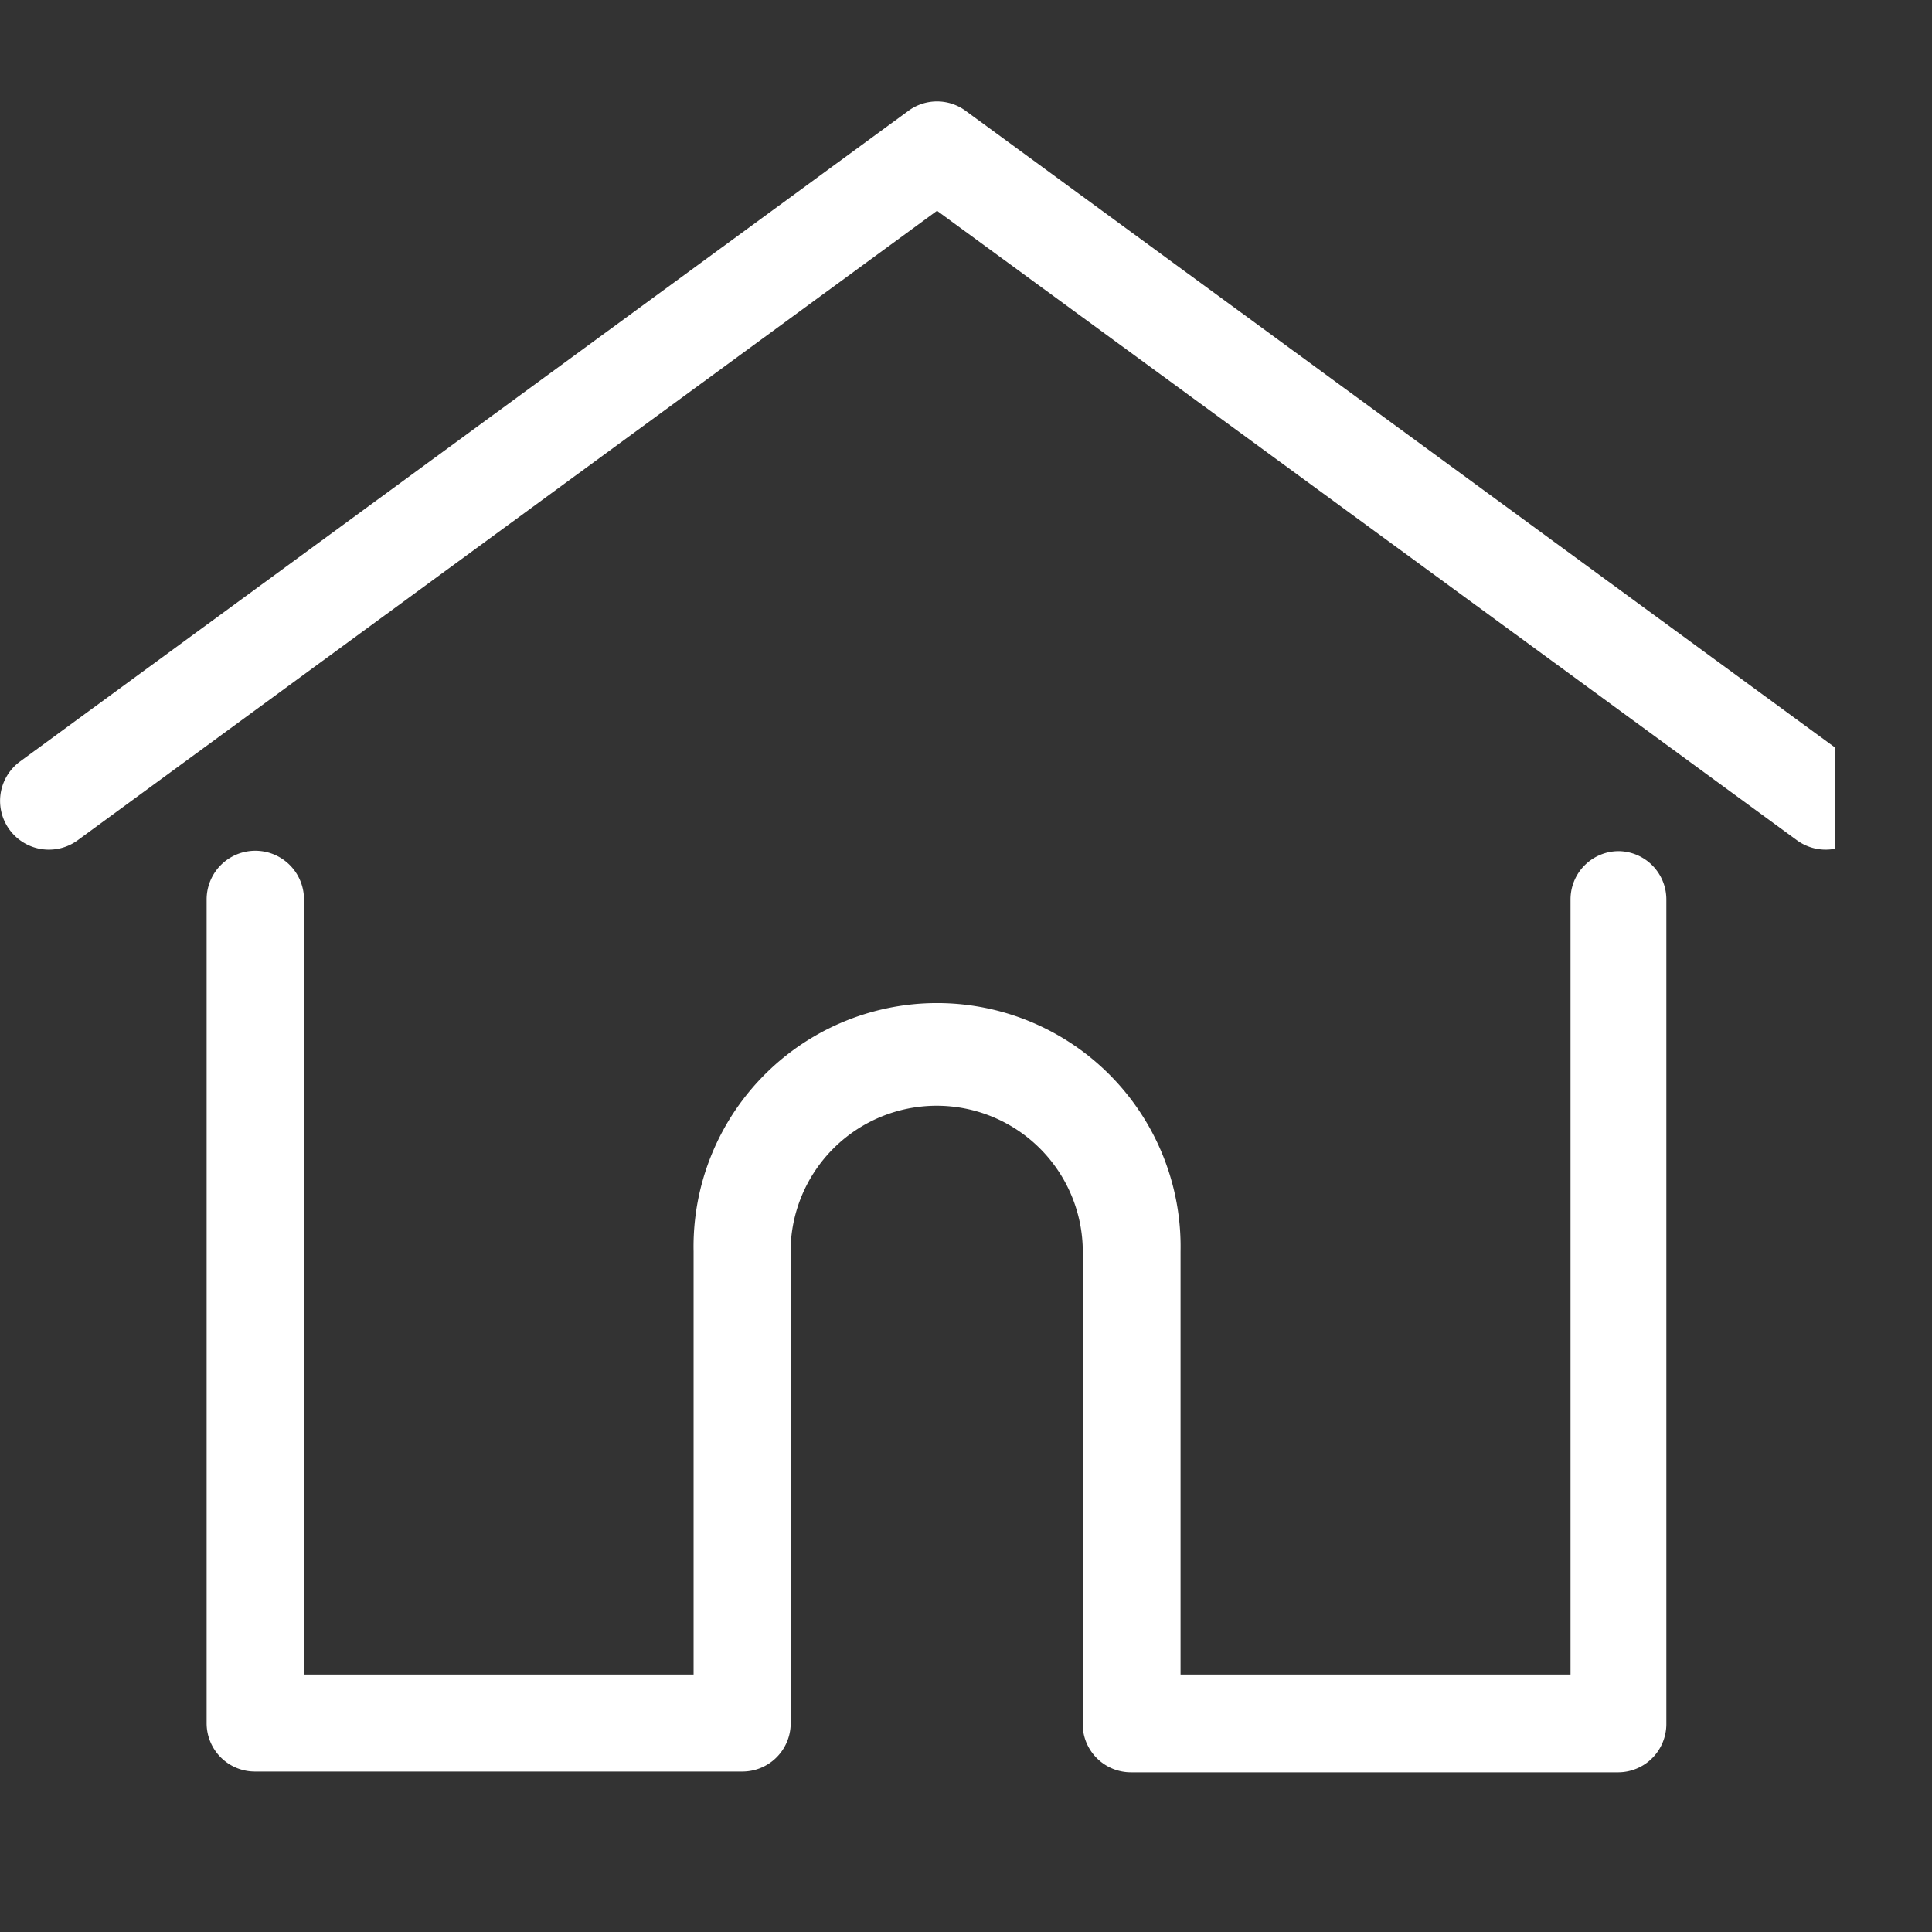 <svg xmlns="http://www.w3.org/2000/svg" xmlns:xlink="http://www.w3.org/1999/xlink" width="20" height="20" viewBox="0 0 20 20">
  <rect x="0" y="0" width="20" height="20" fill="#333333" stroke="none"/>
  <defs>
    <clipPath id="clip-path">
      <rect id="bound_24" width="19" height="19" fill="none"/>
    </clipPath>
  </defs>
  <g id="home" transform="translate(0.299 0.299)">
    <g id="bound_24-2" data-name="bound_24" transform="translate(-0.299 -0.299)">
      <g id="Mask_Group_12" data-name="Mask Group 12" clip-path="url(#clip-path)">
        <g id="home-2" data-name="home" transform="translate(0 1.053)">
          <g id="Group_8746" data-name="Group 8746">
            <g id="Group_8745" data-name="Group 8745">
              <path id="Path_8890" data-name="Path 8890" d="M19.195,8.134,10,1.4a.5.5,0,0,0-.6,0L.206,8.134a.5.5,0,0,0,.6.813L9.7,2.432l8.9,6.515a.5.5,0,0,0,.6-.813Z" transform="translate(0 -1.303)" fill="#fff"/>
            </g>
          </g>
          <g id="Group_8748" data-name="Group 8748" transform="translate(2.139 7.758)">
            <g id="Group_8747" data-name="Group 8747">
              <path id="Path_8891" data-name="Path 8891" d="M17.265,10.9a.5.5,0,0,0-.5.5v8.024H12.728v-4.38a2.521,2.521,0,1,0-5.041,0v4.38H3.654V11.4a.5.5,0,0,0-1.008,0v8.528a.5.5,0,0,0,.5.5H8.191a.5.5,0,0,0,.5-.465.38.38,0,0,0,0-.039V15.048a1.512,1.512,0,0,1,3.025,0v4.884a.37.37,0,0,0,0,.039.5.5,0,0,0,.5.465h5.041a.5.5,0,0,0,.5-.5V11.4A.5.5,0,0,0,17.265,10.9Z" transform="translate(-2.646 -10.9)" fill="#fff"/>
            </g>
          </g>
        </g>
      </g>
    </g>
  </g>
</svg>
